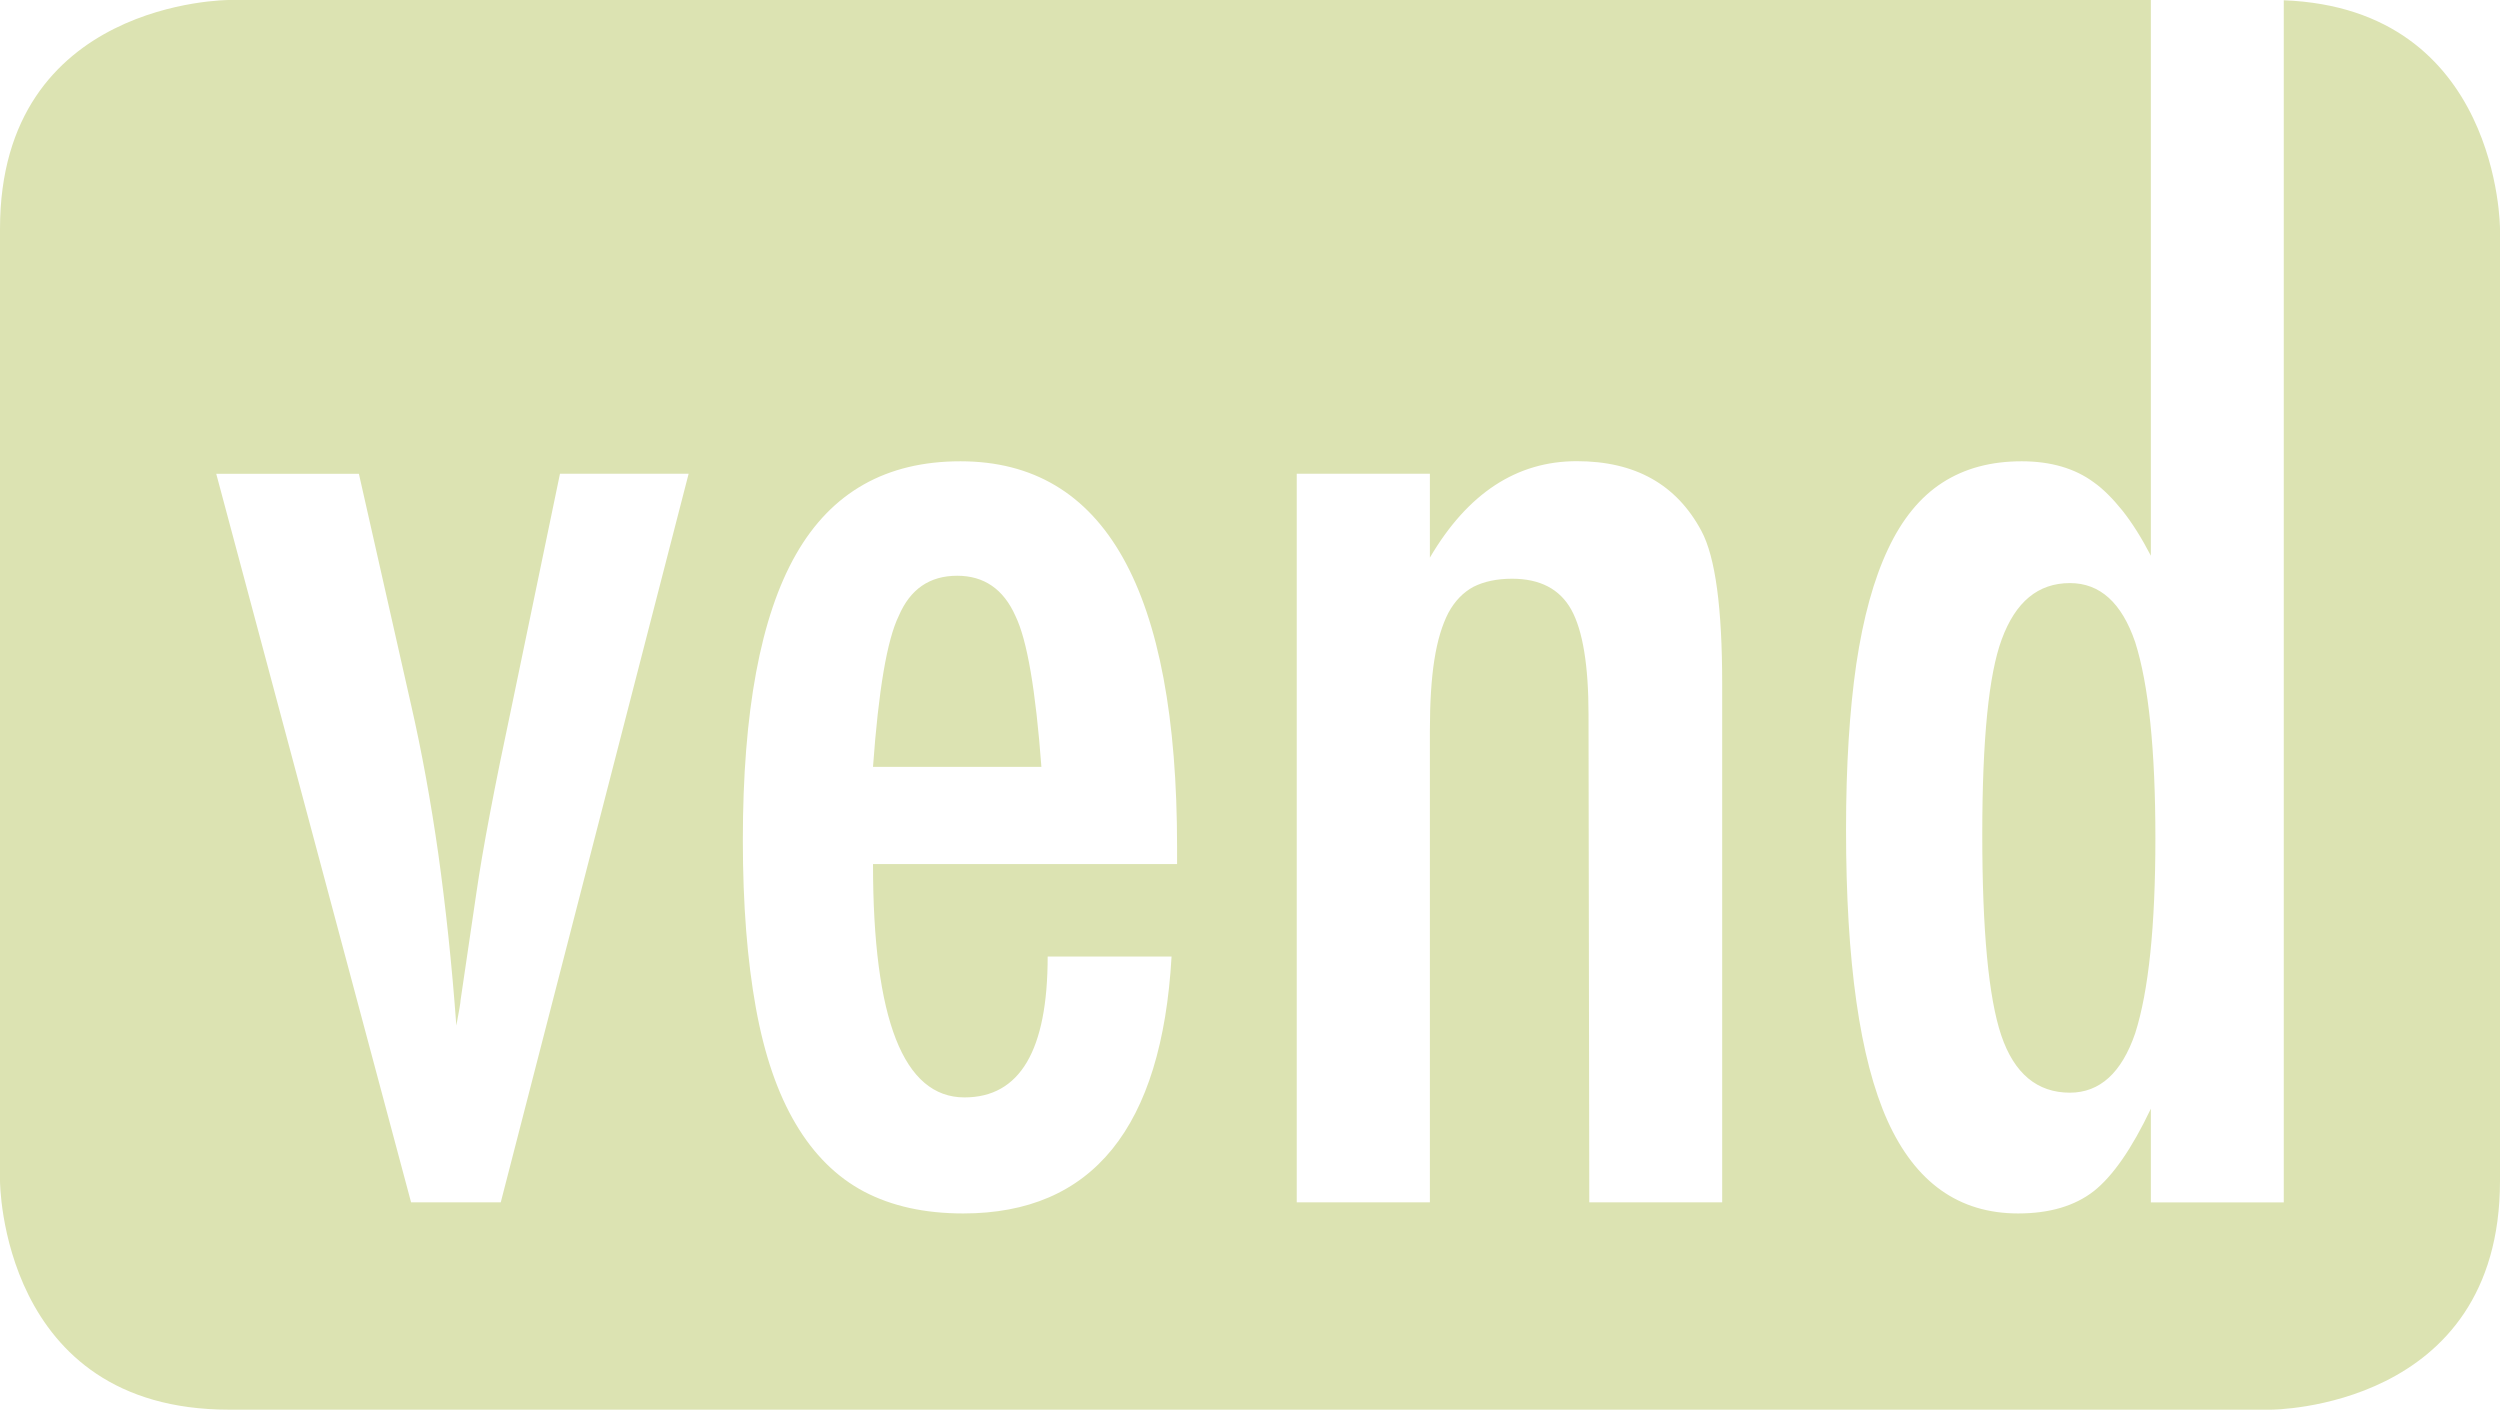 <?xml version="1.0" encoding="utf-8"?>
<!-- Generator: Adobe Illustrator 17.1.0, SVG Export Plug-In . SVG Version: 6.00 Build 0)  -->
<!DOCTYPE svg PUBLIC "-//W3C//DTD SVG 1.1//EN" "http://www.w3.org/Graphics/SVG/1.1/DTD/svg11.dtd">
<svg version="1.1" id="Layer_1" xmlns="http://www.w3.org/2000/svg" xmlns:xlink="http://www.w3.org/1999/xlink" x="0px" y="0px"
	 viewBox="0 0 63.035 35.543" enable-background="new 0 0 63.035 35.543" xml:space="preserve">
<g>
	<path fill="#DCE3B2" d="M53.836,26.055c0.34-1.064,0.51-2.71,0.51-4.92c0-2.229-0.17-3.875-0.51-4.945
		c-0.34-0.994-0.888-1.488-1.644-1.488c-0.806,0-1.373,0.475-1.72,1.418c-0.327,0.88-0.491,2.52-0.491,4.927
		c0,2.413,0.158,4.103,0.479,5.06c0.327,0.963,0.907,1.444,1.732,1.444C52.947,27.549,53.495,27.049,53.836,26.055L53.836,26.055z
		 M63.035,29.771V5.772c0,0-0.001-5.555-5.452-5.765v30.31h-3.351v-2.362c-0.479,1.007-0.958,1.697-1.437,2.077
		c-0.479,0.374-1.115,0.564-1.909,0.564c-1.493,0-2.589-0.779-3.294-2.337c-0.699-1.558-1.046-4.002-1.046-7.339
		c0-1.615,0.088-3.001,0.258-4.173c0.176-1.178,0.441-2.14,0.8-2.9c0.353-0.754,0.812-1.317,1.373-1.678
		c0.561-0.361,1.222-0.538,1.997-0.538c0.731,0,1.342,0.177,1.821,0.532c0.233,0.165,0.473,0.405,0.718,0.709
		c0.246,0.31,0.485,0.69,0.719,1.14V0H5.772C5.772,0,0,0,0,5.772v23.999c0,0,0,5.772,5.772,5.772h51.491
		C57.263,35.543,63.035,35.543,63.035,29.771L63.035,29.771z M17.363,11.946l-4.737,18.37h-2.261l-4.913-18.37h3.597l1.316,5.826
		c0.271,1.184,0.498,2.438,0.687,3.761c0.183,1.317,0.34,2.761,0.454,4.325c0.069-0.367,0.107-0.583,0.107-0.64l0.403-2.736
		c0.151-1.045,0.447-2.615,0.894-4.711l1.209-5.826H17.363L17.363,11.946z M29.678,21.787h-7.666c0,3.92,0.769,5.883,2.306,5.883
		c1.399,0,2.098-1.184,2.098-3.552h3.124c-0.246,4.319-1.997,6.478-5.253,6.478c-0.97,0-1.802-0.184-2.501-0.551
		c-0.693-0.367-1.266-0.937-1.72-1.703c-0.46-0.773-0.794-1.748-1.008-2.932c-0.214-1.184-0.328-2.59-0.328-4.224
		c0-3.248,0.447-5.648,1.342-7.212c0.894-1.564,2.274-2.343,4.145-2.343c3.641,0,5.462,3.242,5.462,9.727V21.787L29.678,21.787z
		 M43.423,30.316h-3.351l-0.019-12.298c0-1.241-0.145-2.121-0.435-2.647c-0.29-0.519-0.787-0.779-1.493-0.779
		c-0.384,0-0.705,0.07-0.97,0.202c-0.258,0.139-0.472,0.355-0.636,0.659c-0.157,0.304-0.277,0.697-0.353,1.184
		c-0.076,0.481-0.113,1.083-0.113,1.792v11.886h-3.357v-18.37h3.357v2.115c0.951-1.621,2.186-2.432,3.704-2.432
		c1.467,0,2.513,0.582,3.143,1.76c0.353,0.659,0.523,1.944,0.523,3.85V30.316L43.423,30.316z M22.012,19.336h4.246
		c-0.145-1.931-0.359-3.198-0.655-3.806c-0.302-0.678-0.794-1.013-1.468-1.013c-0.693,0-1.184,0.335-1.474,1.013
		C22.365,16.138,22.151,17.405,22.012,19.336L22.012,19.336z"/>
</g>
</svg>
